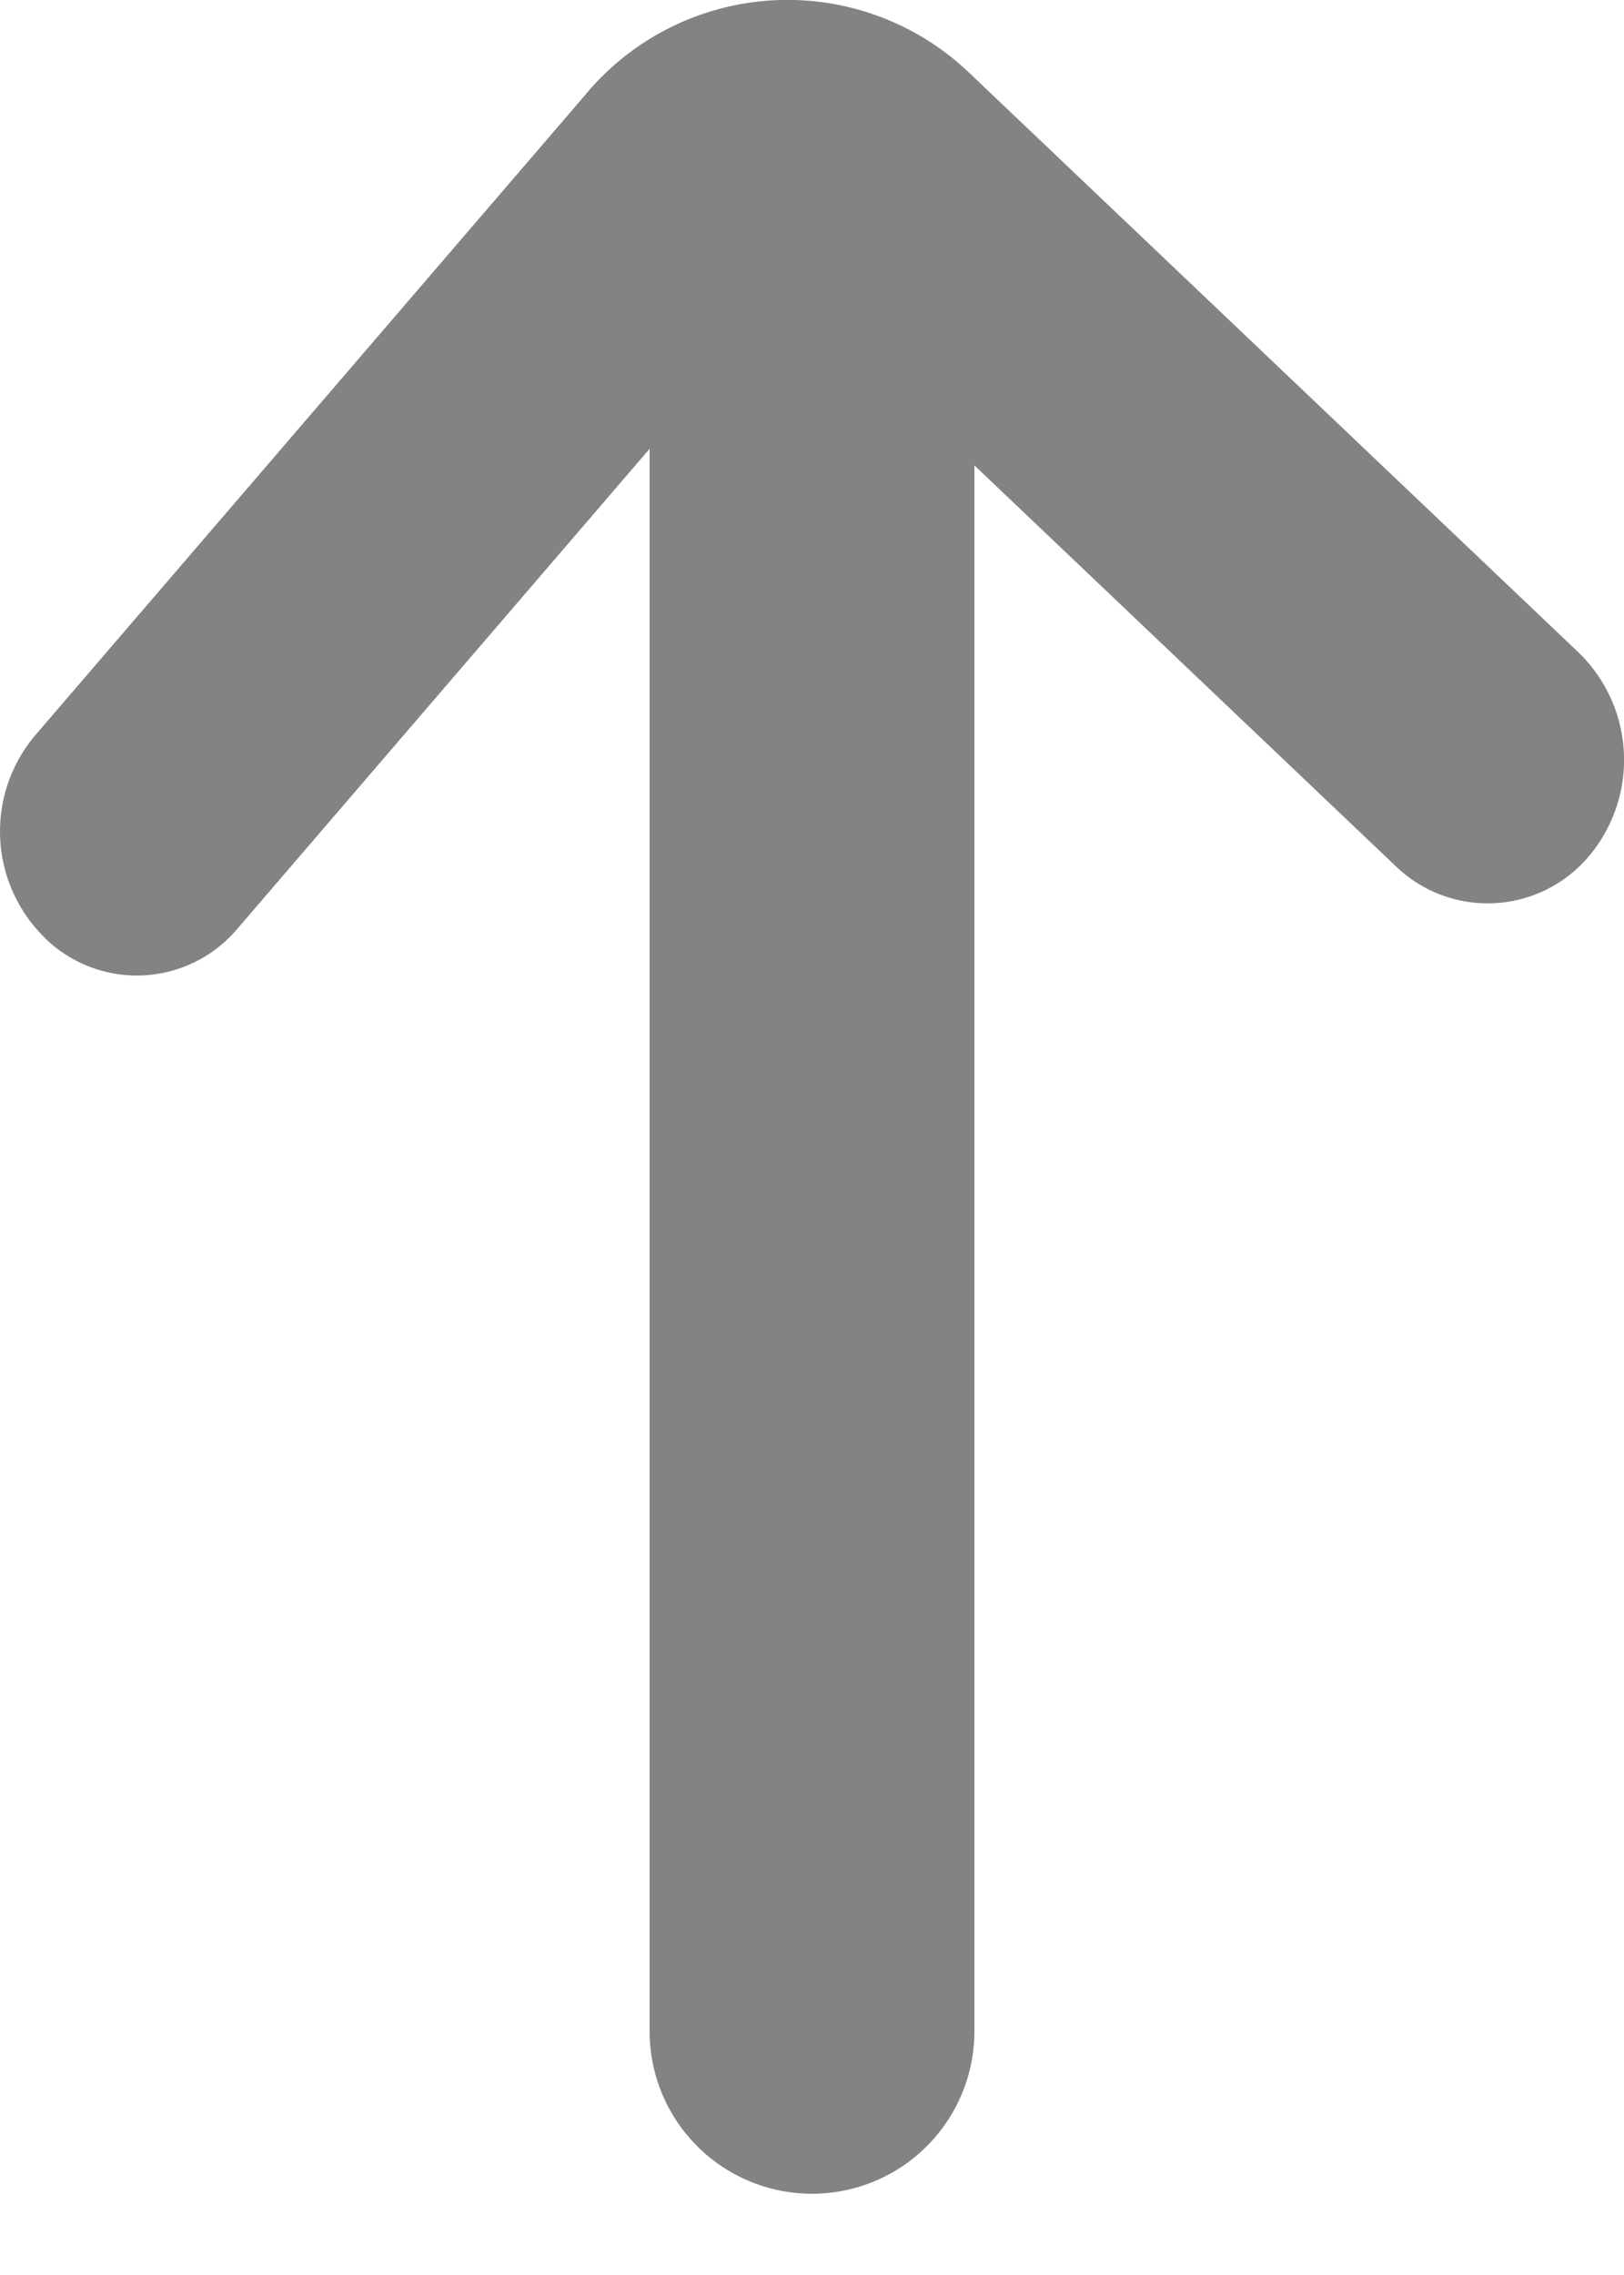 <svg width="10" height="14" fill="none" xmlns="http://www.w3.org/2000/svg"><path fill-rule="evenodd" clip-rule="evenodd" d="M.278 5.773a.915.915 0 01-.063-1.246L3.603.585l.013-.016A1.62 1.62 0 015.965.445l.021.02 3.735 3.551a.92.92 0 01.063 1.253.815.815 0 01-1.191.06L6 2.864V12.5a1 1 0 11-2 0V2.762L1.463 5.714a.81.81 0 01-1.185.06z" fill="#838383"/></svg>